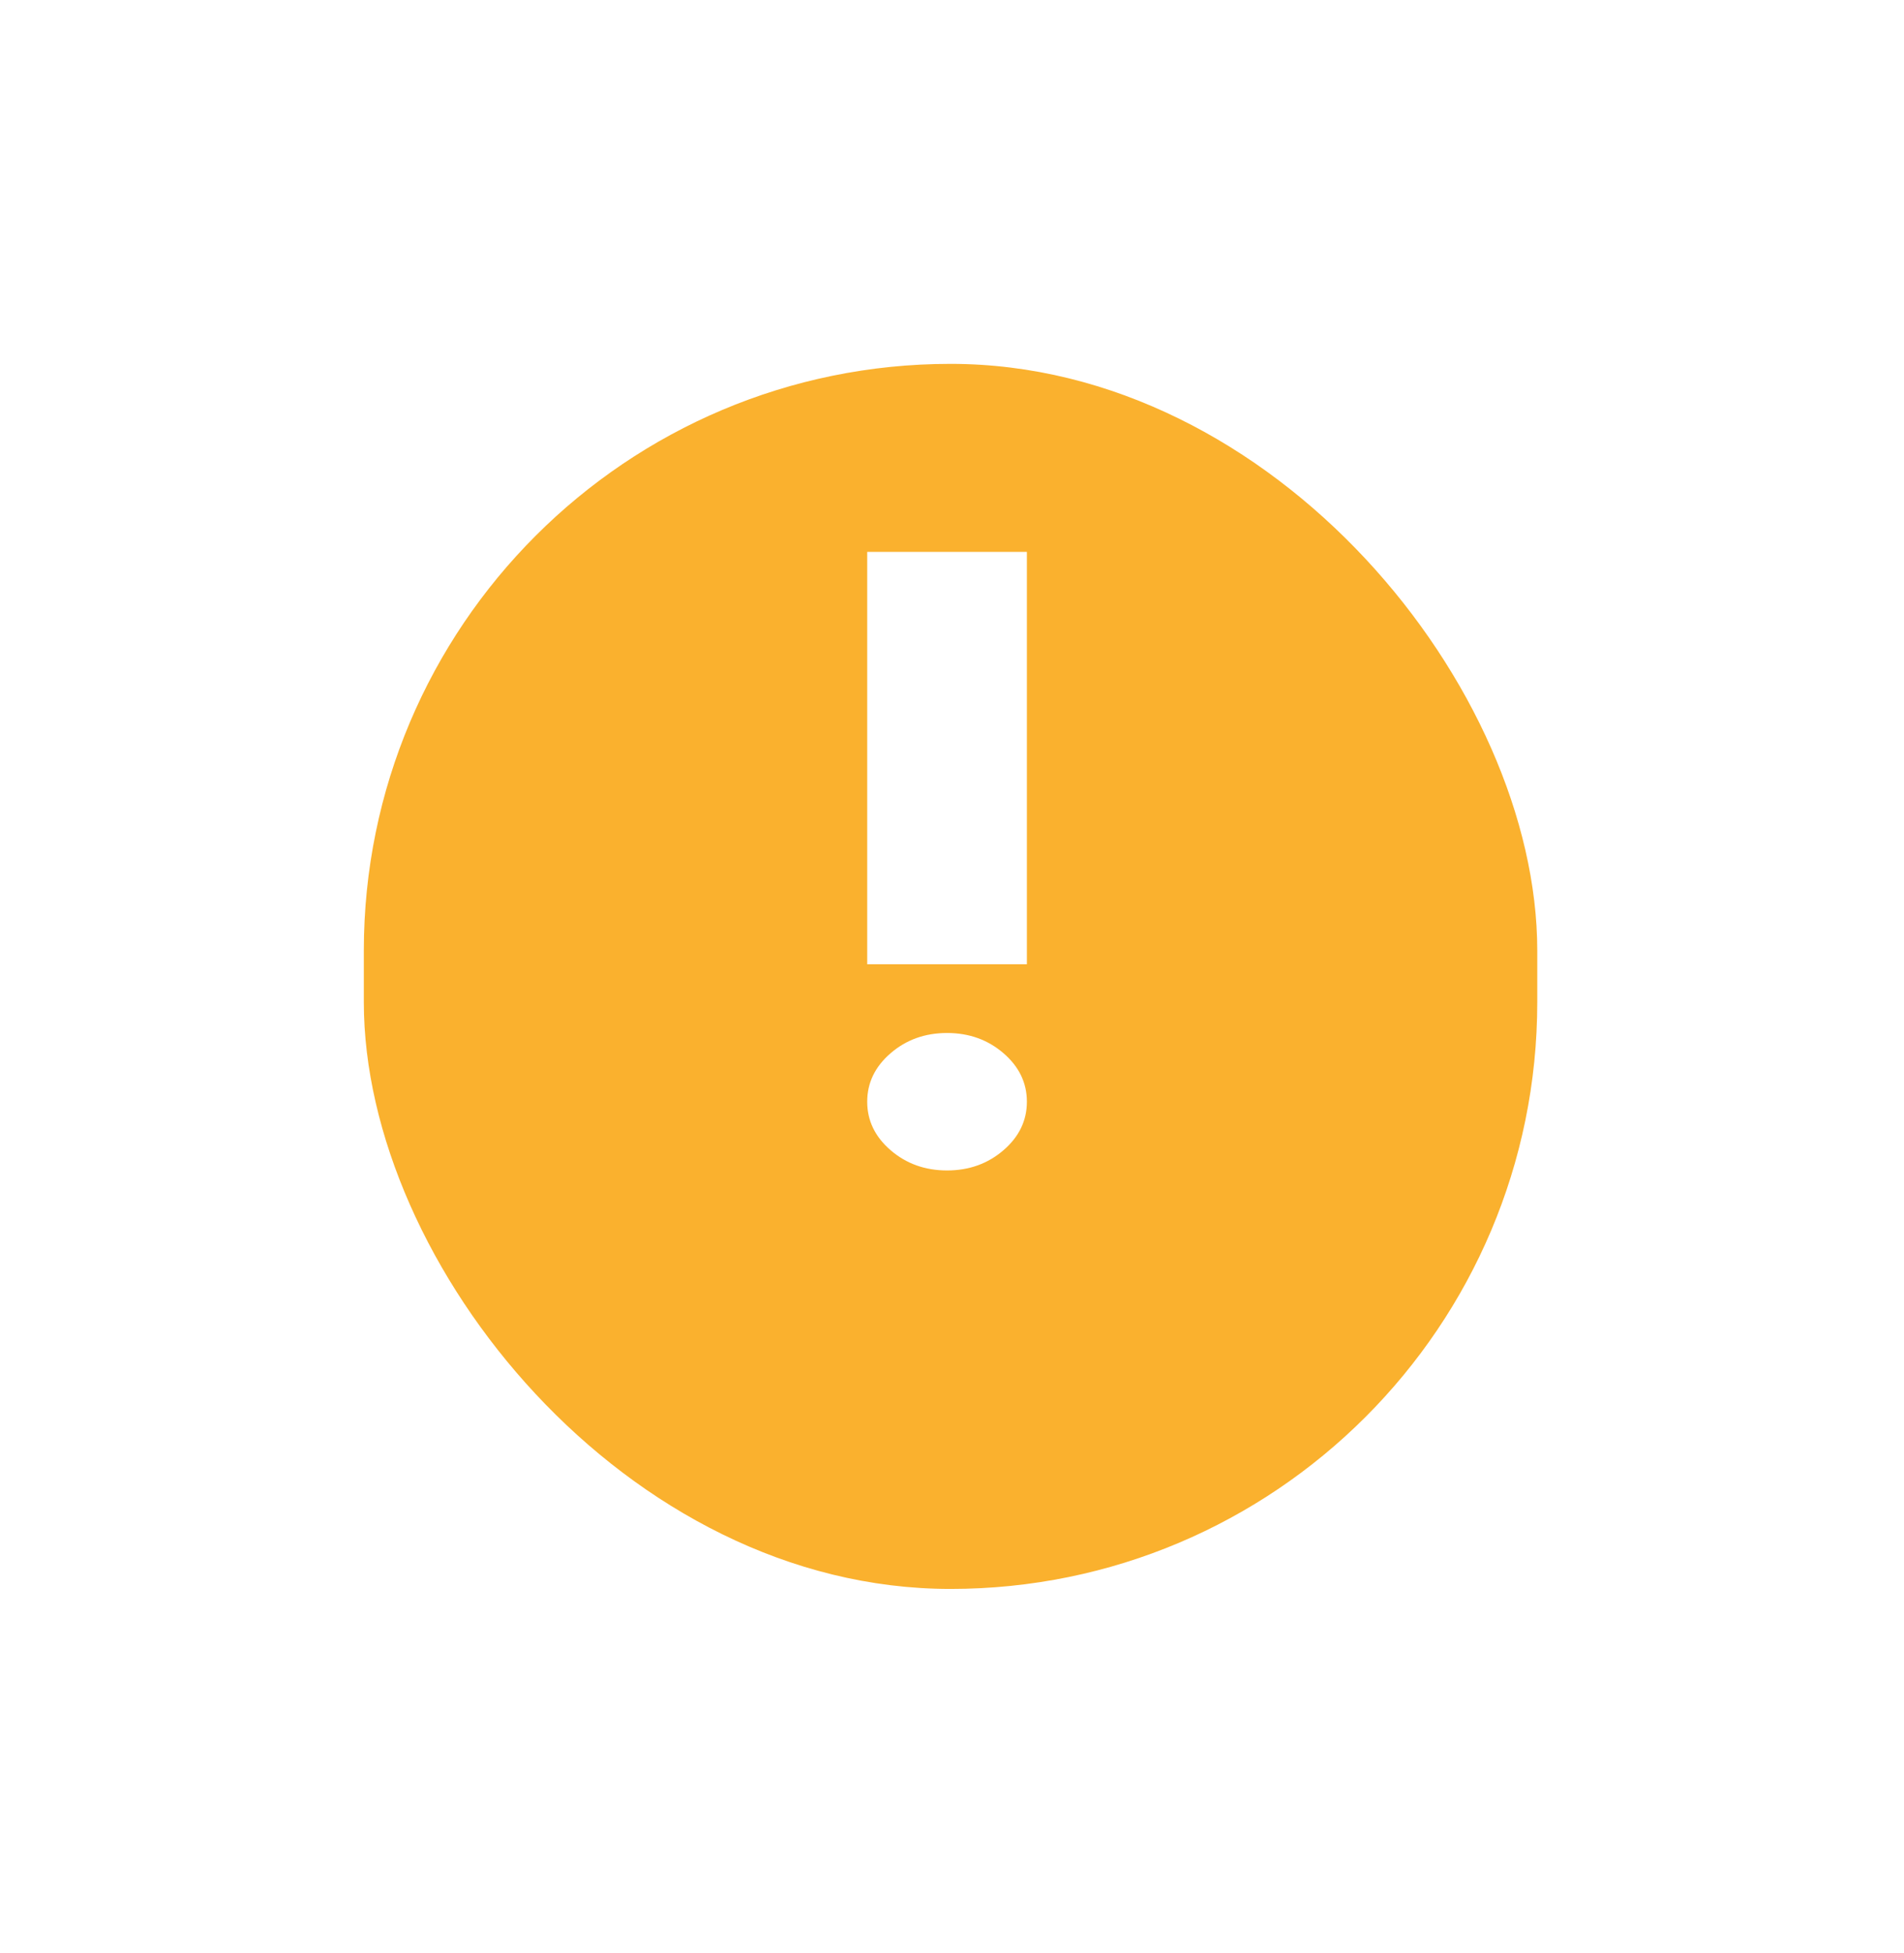 <svg width="157" height="161" viewBox="0 0 157 161" fill="none" xmlns="http://www.w3.org/2000/svg">
<g filter="url(#filter0_d_1262_5435)">
<rect x="30" y="20" width="96.76" height="101.003" rx="48.38" fill="#F9A000" fill-opacity="0.82"/>
</g>
<mask id="mask0_1262_5435" style="mask-type:alpha" maskUnits="userSpaceOnUse" x="38" y="37" width="80" height="68">
<rect x="38.592" y="37" width="79" height="68" fill="#D9D9D9"/>
</mask>
<g mask="url(#mask0_1262_5435)">
<path d="M78.092 96.5C76.281 96.5 74.731 95.945 73.442 94.835C72.153 93.726 71.508 92.392 71.508 90.833C71.508 89.275 72.153 87.941 73.442 86.831C74.731 85.722 76.281 85.167 78.092 85.167C79.902 85.167 81.452 85.722 82.741 86.831C84.03 87.941 84.675 89.275 84.675 90.833C84.675 92.392 84.03 93.726 82.741 94.835C81.452 95.945 79.902 96.5 78.092 96.5ZM71.508 79.5V45.5H84.675V79.5H71.508Z" fill="white"/>
</g>
<defs>
<filter id="filter0_d_1262_5435" x="0" y="0" width="156.76" height="161.003" filterUnits="userSpaceOnUse" color-interpolation-filters="sRGB">
<feFlood flood-opacity="0" result="BackgroundImageFix"/>
<feColorMatrix in="SourceAlpha" type="matrix" values="0 0 0 0 0 0 0 0 0 0 0 0 0 0 0 0 0 0 127 0" result="hardAlpha"/>
<feOffset dy="10"/>
<feGaussianBlur stdDeviation="15"/>
<feColorMatrix type="matrix" values="0 0 0 0 0.976 0 0 0 0 0.639 0 0 0 0 0.047 0 0 0 0.38 0"/>
<feBlend mode="normal" in2="BackgroundImageFix" result="effect1_dropShadow_1262_5435"/>
<feBlend mode="normal" in="SourceGraphic" in2="effect1_dropShadow_1262_5435" result="shape"/>
</filter>
</defs>
</svg>
